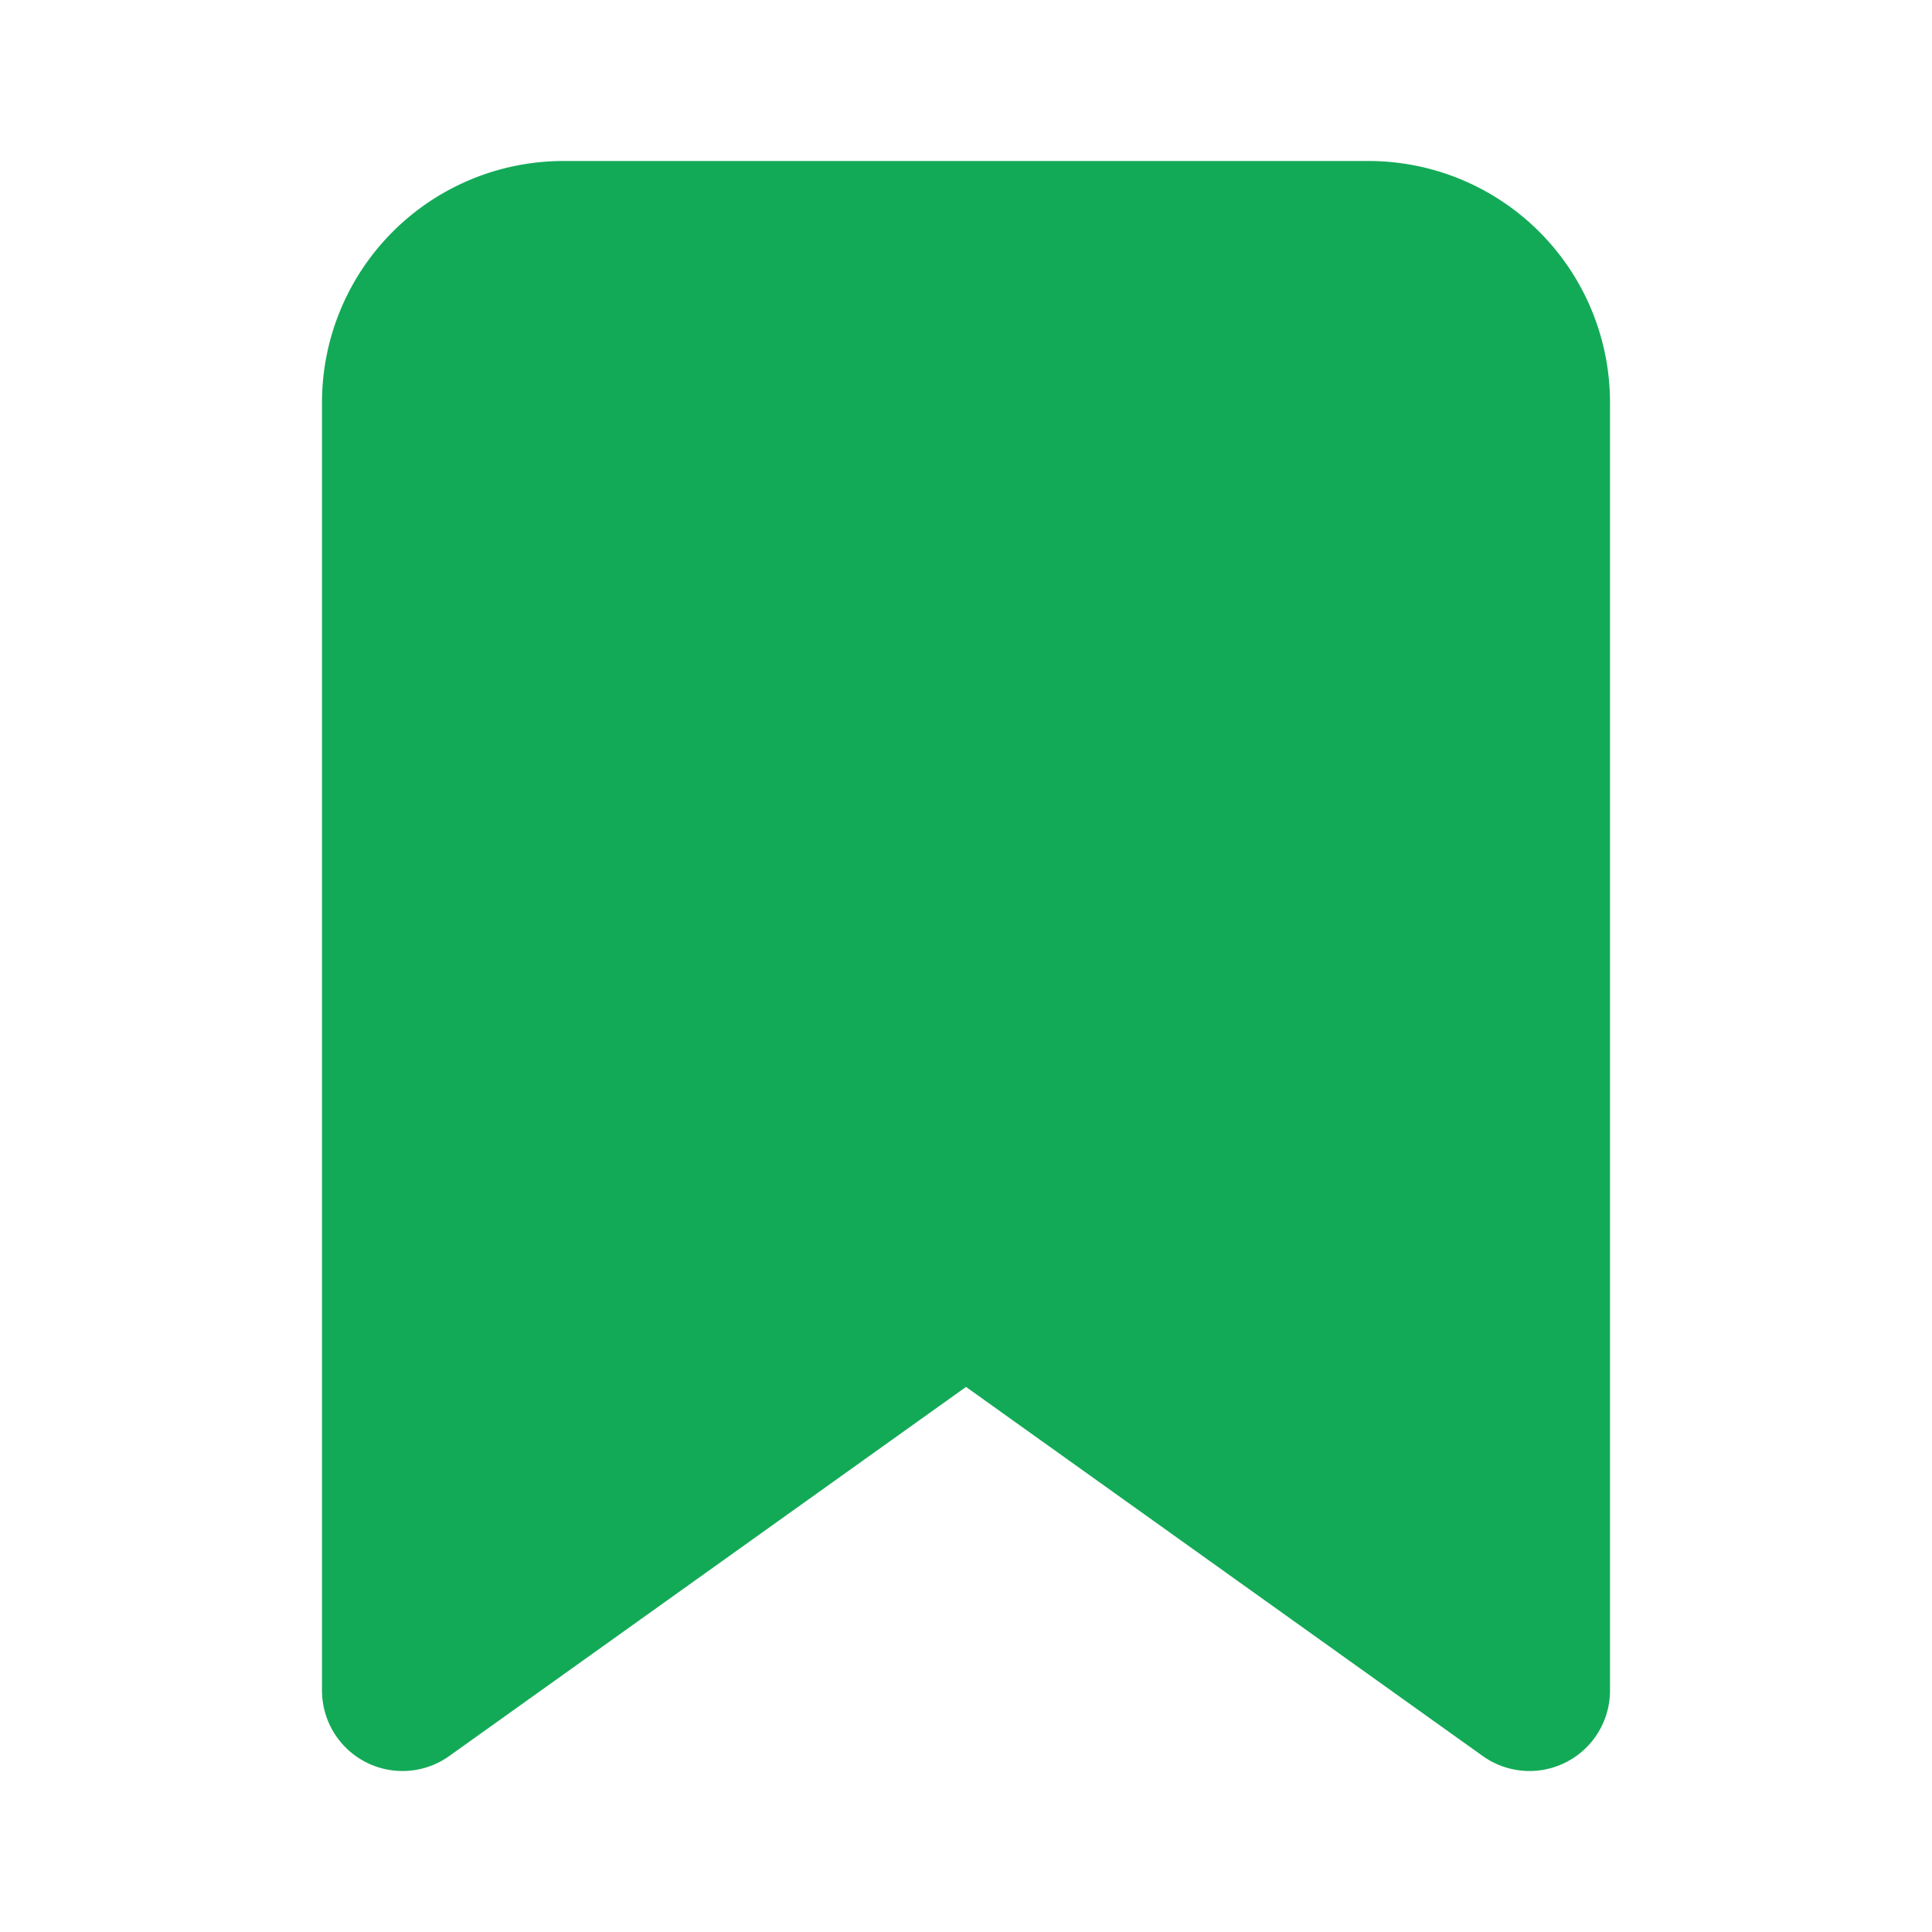 <svg xmlns="http://www.w3.org/2000/svg" width="24" height="24" viewBox="0 0 24 24" fill="#13aa57" stroke="#13aa57" stroke-width="2" stroke-linecap="round" stroke-linejoin="round">
  <path d="M19 21l-7-5-7 5V5a2 2 0 0 1 2-2h10a2 2 0 0 1 2 2z"></path>
</svg>
